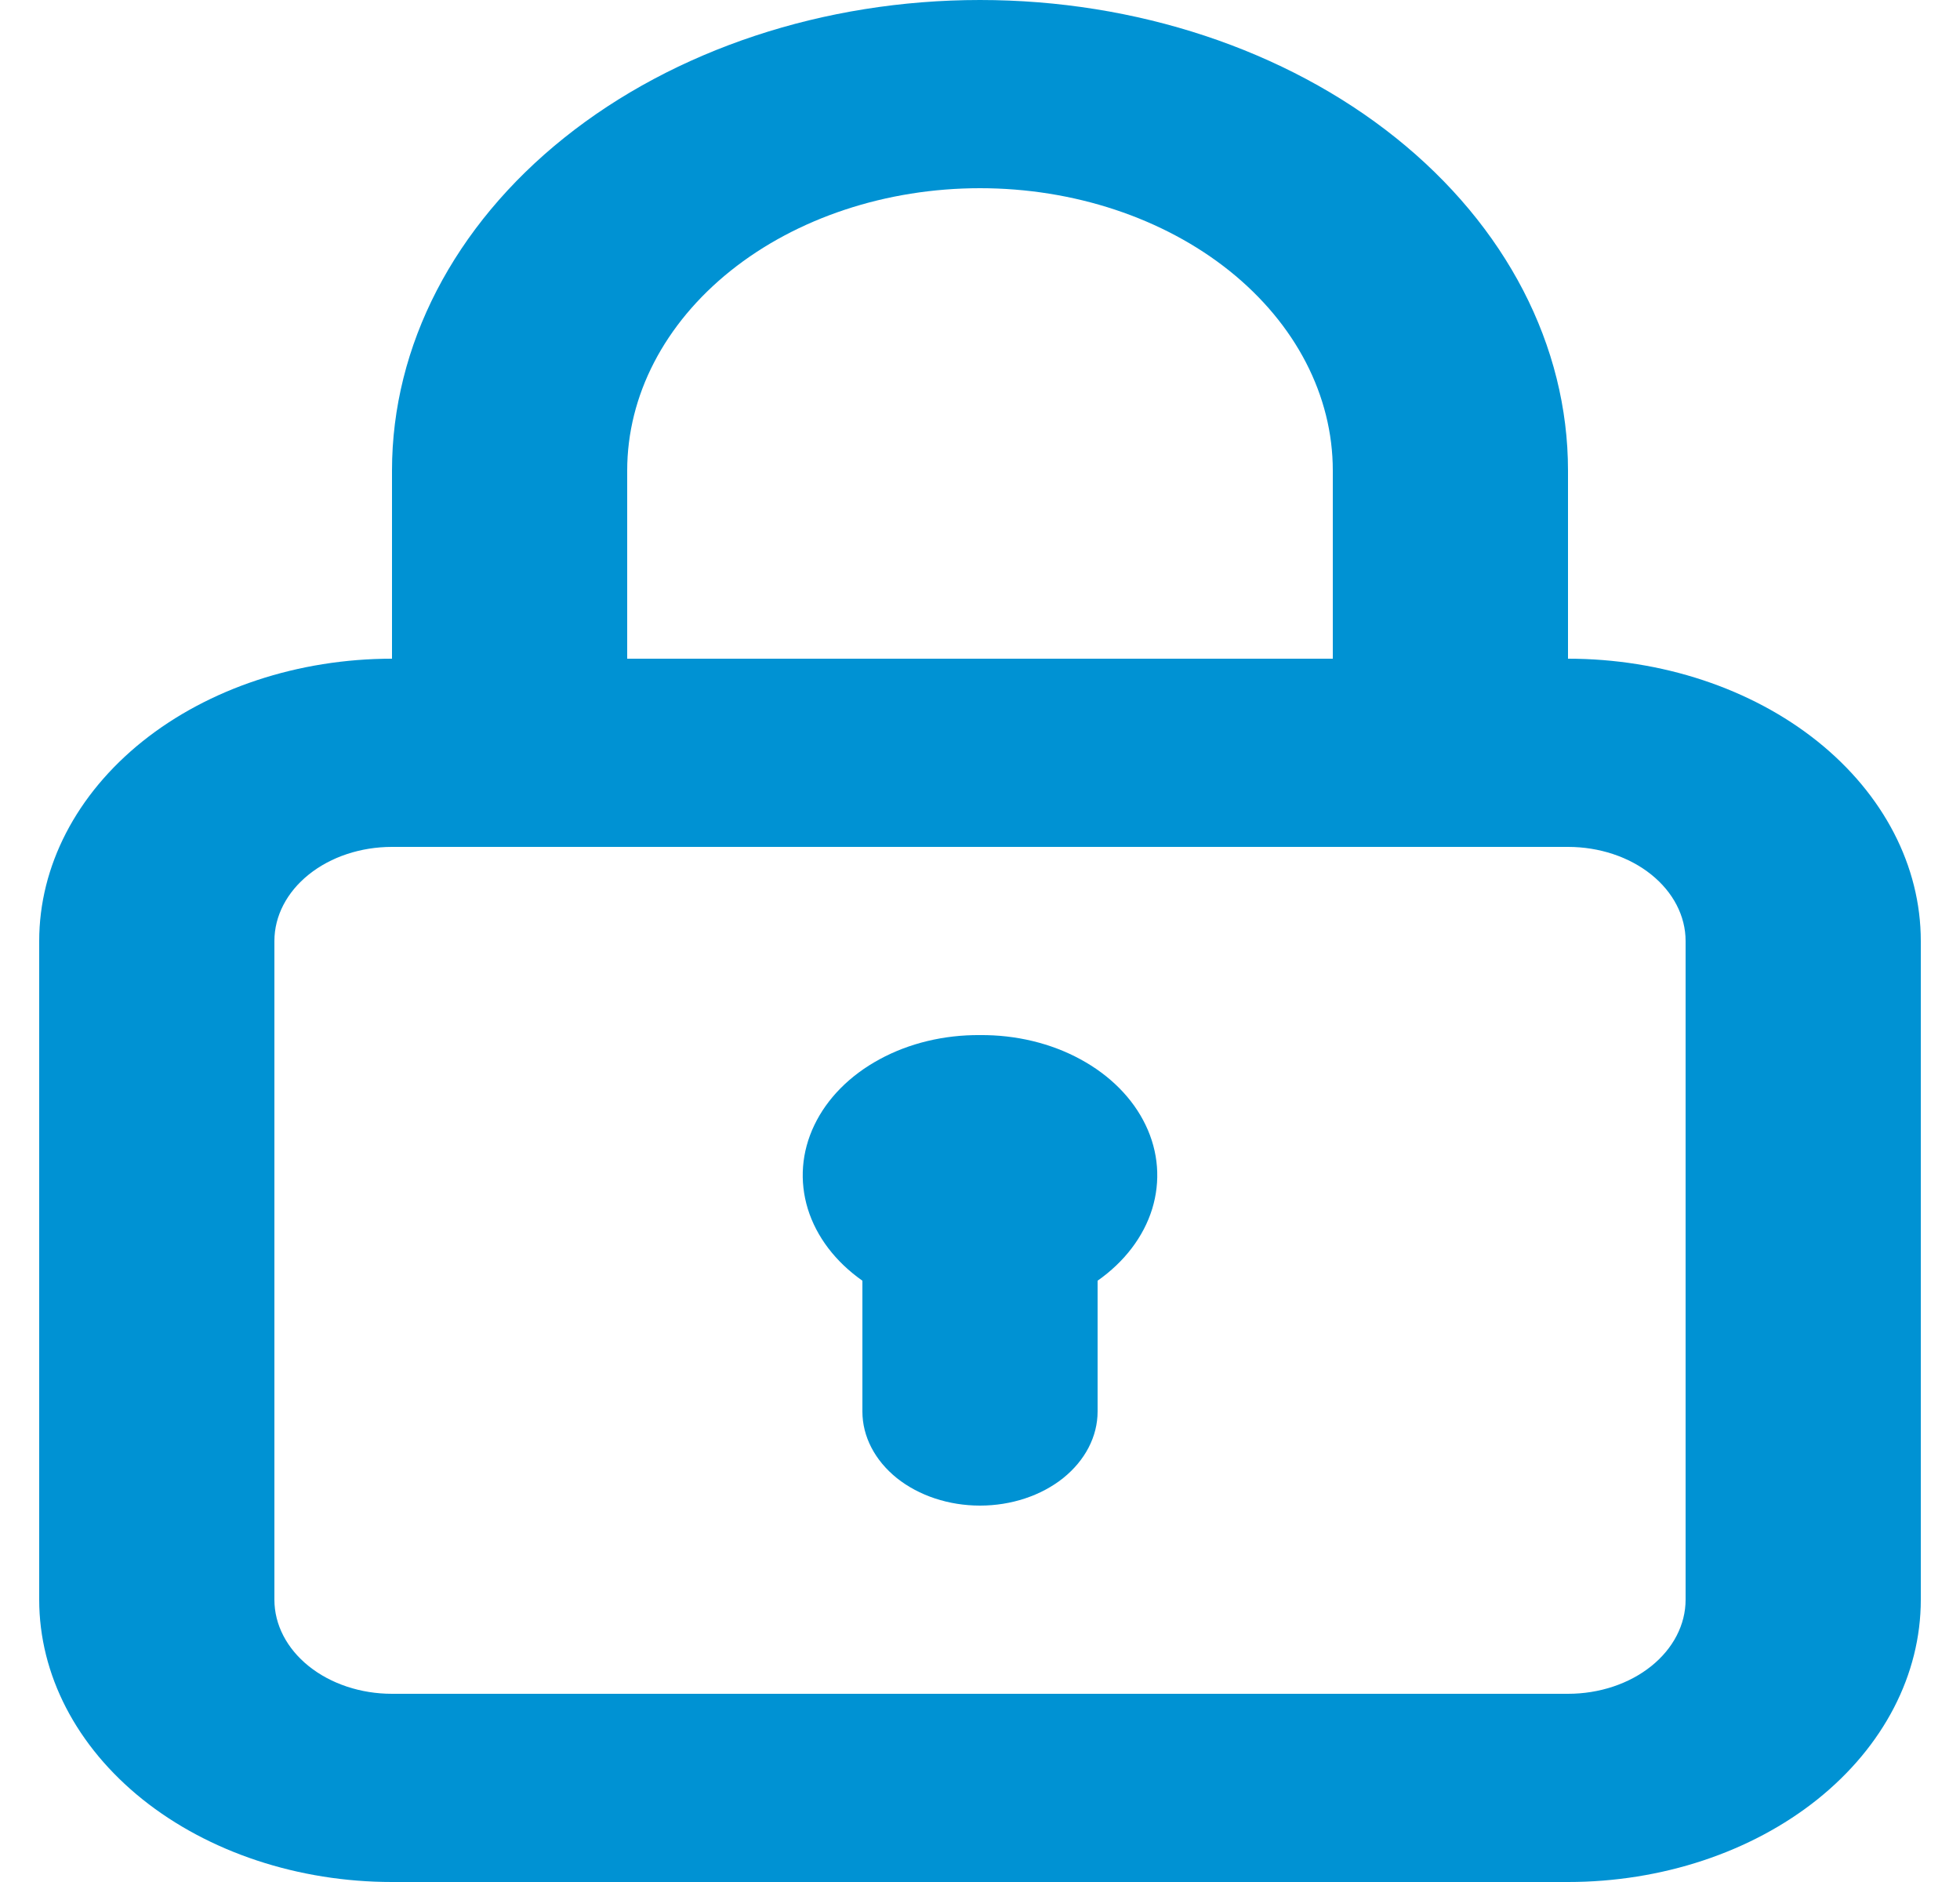 <svg width="25" height="24" viewBox="0 0 25 24" fill="none" xmlns="http://www.w3.org/2000/svg">
<path d="M12.5 13.2C12.043 13.196 11.596 13.303 11.218 13.509C10.84 13.714 10.55 14.007 10.387 14.348C10.223 14.689 10.195 15.062 10.304 15.417C10.414 15.772 10.657 16.091 11 16.332V18C11 18.318 11.158 18.623 11.439 18.849C11.721 19.074 12.102 19.2 12.5 19.2C12.898 19.2 13.279 19.074 13.561 18.849C13.842 18.623 14 18.318 14 18V16.332C14.343 16.091 14.586 15.772 14.696 15.417C14.805 15.062 14.777 14.689 14.613 14.348C14.45 14.007 14.16 13.714 13.782 13.509C13.404 13.303 12.957 13.196 12.5 13.2ZM20 8.4V6C20 4.409 19.21 2.883 17.803 1.757C16.397 0.632 14.489 0 12.5 0C10.511 0 8.603 0.632 7.197 1.757C5.79 2.883 5 4.409 5 6V8.4C3.807 8.4 2.662 8.779 1.818 9.454C0.974 10.13 0.5 11.045 0.5 12V20.4C0.5 21.355 0.974 22.27 1.818 22.946C2.662 23.621 3.807 24 5 24H20C21.194 24 22.338 23.621 23.182 22.946C24.026 22.27 24.5 21.355 24.5 20.4V12C24.5 11.045 24.026 10.13 23.182 9.454C22.338 8.779 21.194 8.4 20 8.4ZM8 6C8 5.045 8.474 4.13 9.318 3.454C10.162 2.779 11.306 2.4 12.5 2.4C13.694 2.4 14.838 2.779 15.682 3.454C16.526 4.13 17 5.045 17 6V8.4H8V6ZM21.5 20.4C21.5 20.718 21.342 21.023 21.061 21.248C20.779 21.474 20.398 21.6 20 21.6H5C4.602 21.6 4.221 21.474 3.939 21.248C3.658 21.023 3.5 20.718 3.5 20.4V12C3.5 11.682 3.658 11.377 3.939 11.152C4.221 10.926 4.602 10.8 5 10.8H20C20.398 10.8 20.779 10.926 21.061 11.152C21.342 11.377 21.5 11.682 21.5 12V20.4Z" fill="#0092D3"/>
</svg>
